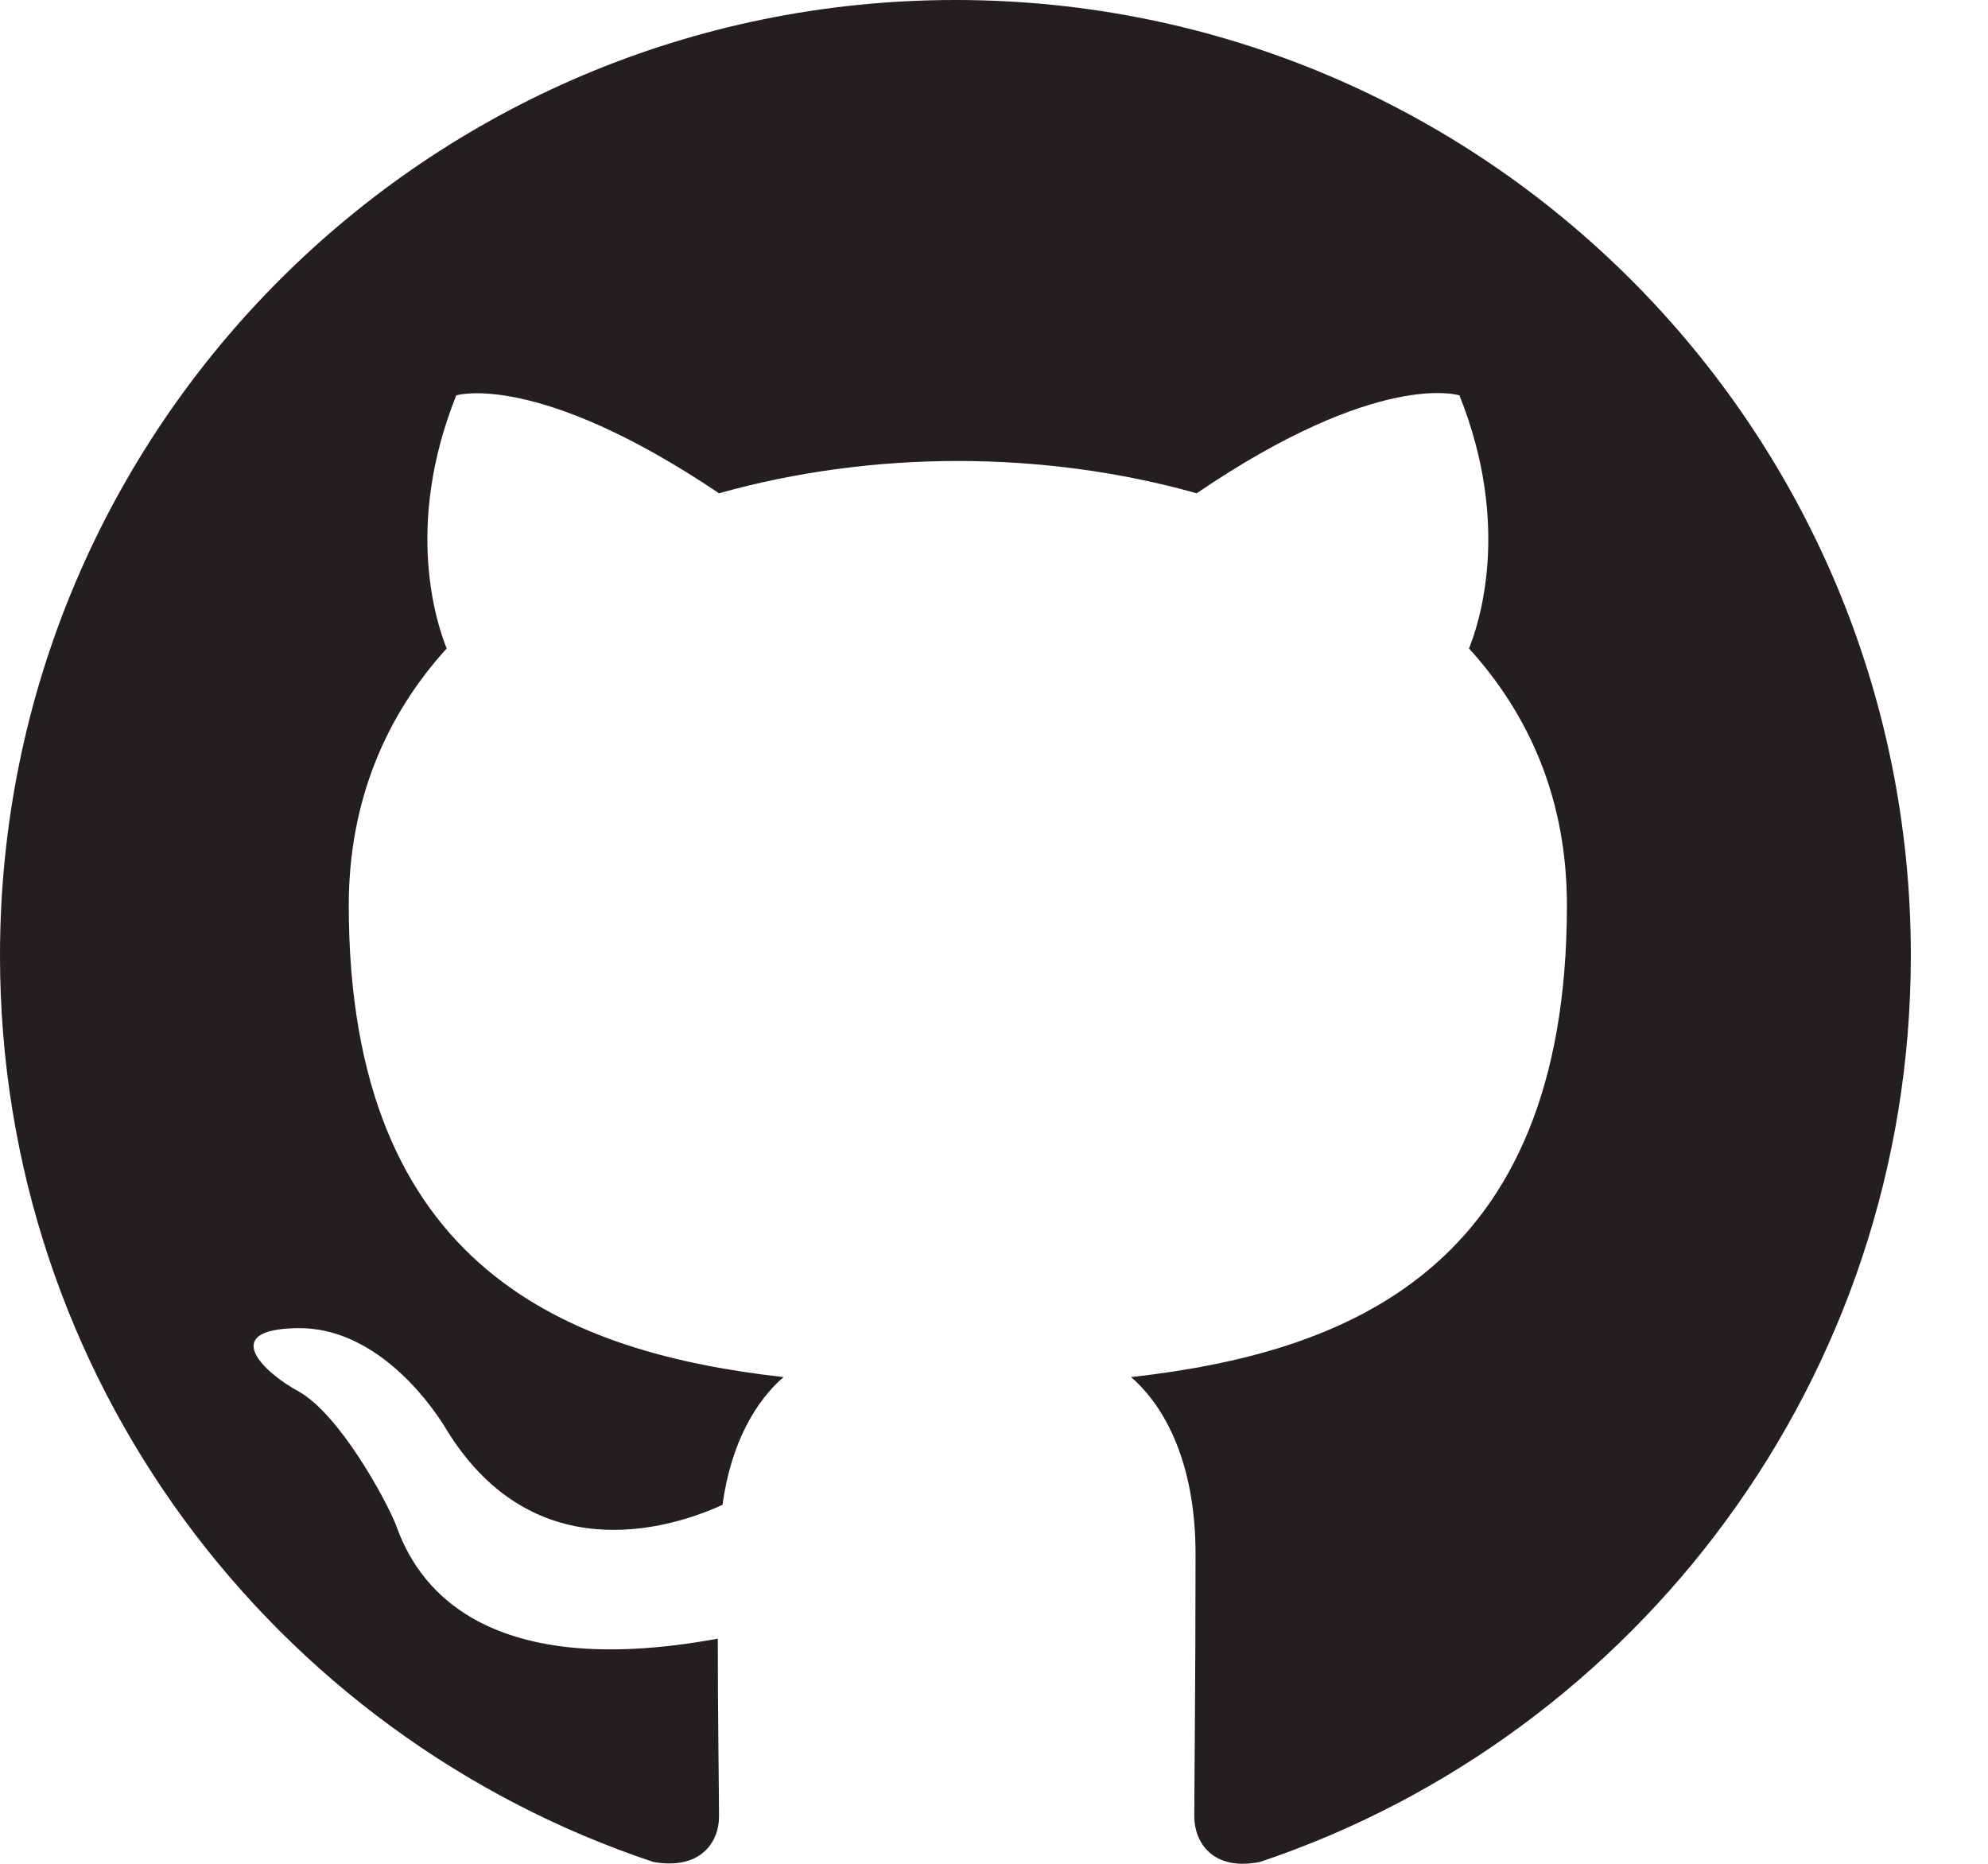 <svg width="16" height="15" viewBox="0 0 16 15" fill="none" xmlns="http://www.w3.org/2000/svg">
<path fill-rule="evenodd" clip-rule="evenodd" d="M7.69 0C3.441 0 0 3.441 0 7.69C0 11.092 2.201 13.966 5.258 14.985C5.642 15.053 5.787 14.822 5.787 14.62C5.787 14.437 5.777 13.832 5.777 13.188C3.845 13.543 3.345 12.717 3.191 12.284C3.105 12.063 2.73 11.381 2.403 11.198C2.134 11.054 1.749 10.698 2.393 10.689C2.999 10.679 3.432 11.246 3.576 11.477C4.268 12.64 5.373 12.313 5.815 12.111C5.883 11.611 6.084 11.275 6.306 11.083C4.595 10.89 2.807 10.227 2.807 7.286C2.807 6.45 3.105 5.758 3.595 5.219C3.518 5.027 3.249 4.239 3.672 3.182C3.672 3.182 4.316 2.98 5.787 3.97C6.402 3.797 7.055 3.71 7.709 3.71C8.363 3.71 9.016 3.797 9.631 3.97C11.102 2.97 11.746 3.182 11.746 3.182C12.169 4.239 11.9 5.027 11.823 5.219C12.313 5.758 12.611 6.44 12.611 7.286C12.611 10.237 10.814 10.89 9.103 11.083C9.381 11.323 9.622 11.784 9.622 12.505C9.622 13.534 9.612 14.361 9.612 14.62C9.612 14.822 9.756 15.062 10.141 14.985C13.178 13.966 15.379 11.083 15.379 7.69C15.379 3.441 11.938 0 7.69 0Z" fill="#231F20"/>
</svg>
